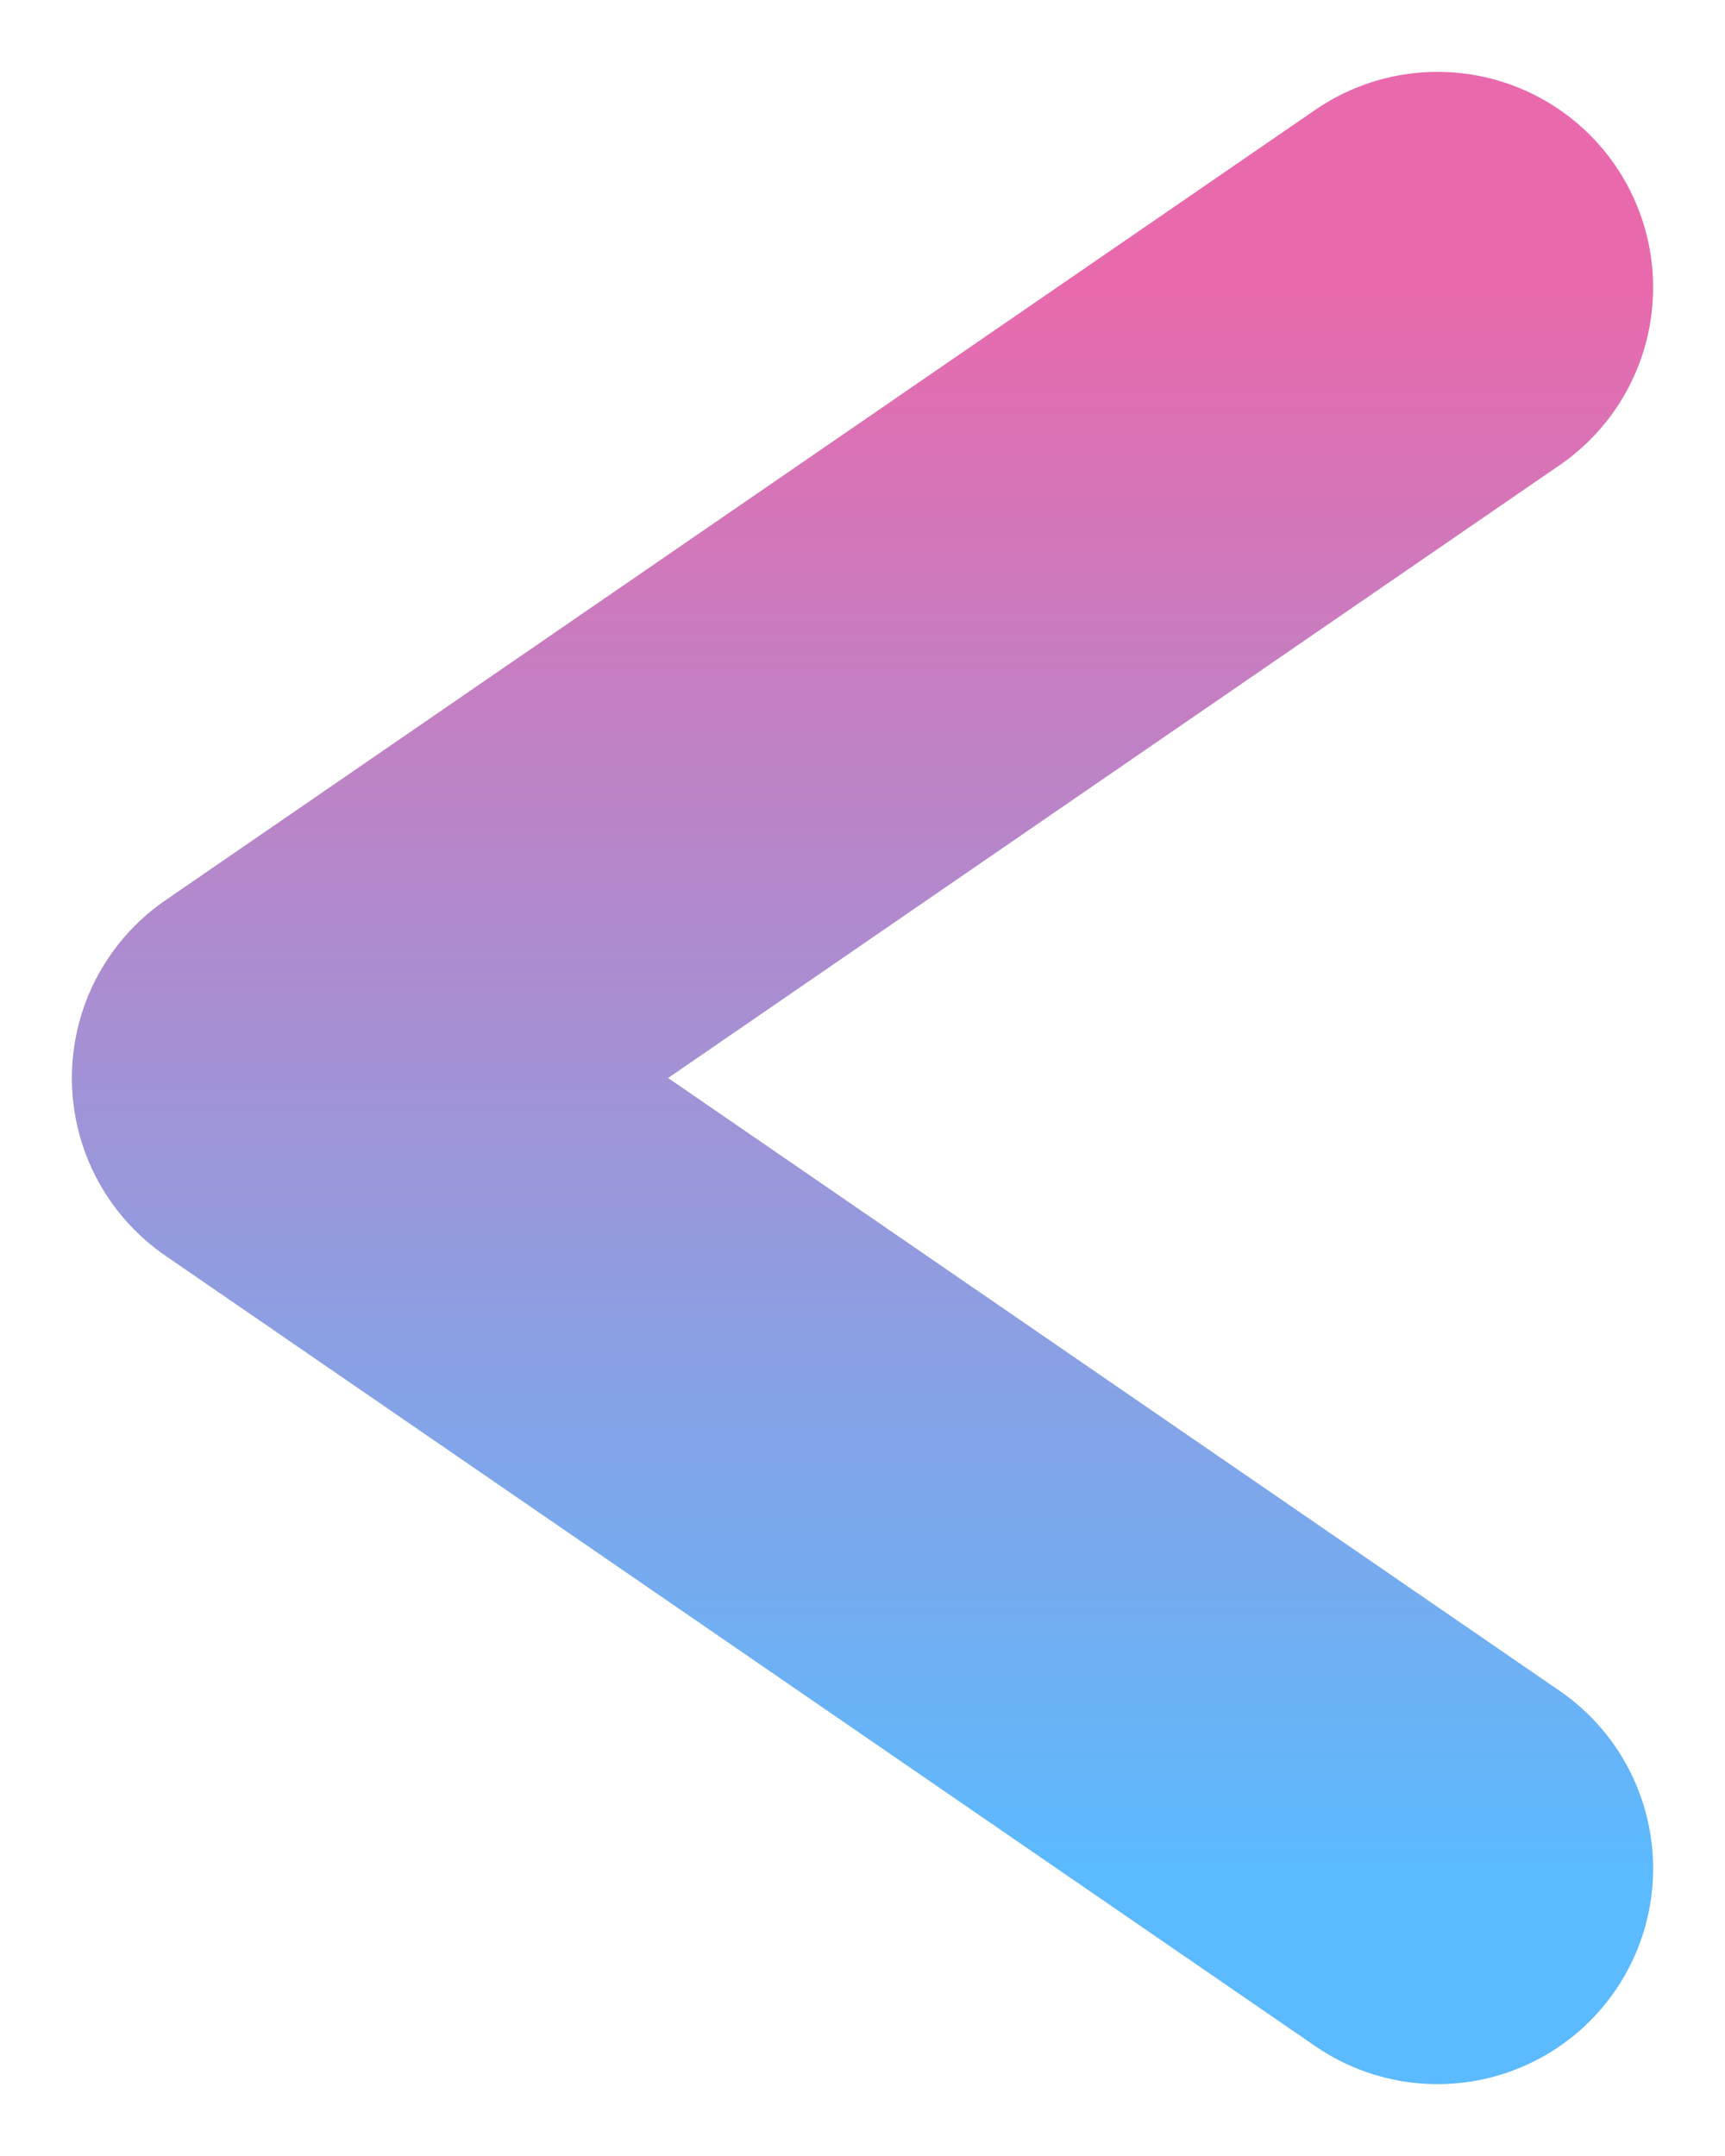 <svg width="12" height="15" viewBox="0 0 12 15" fill="none" xmlns="http://www.w3.org/2000/svg">
<path d="M10 2L2 7.5L10 13" stroke="url(#paint0_linear_5_288)" stroke-width="3" stroke-linecap="round" stroke-linejoin="round"/>
<defs>
<linearGradient id="paint0_linear_5_288" x1="6" y1="2" x2="6" y2="13" gradientUnits="userSpaceOnUse">
<stop stop-color="#E86AAD"/>
<stop offset="1" stop-color="#5CBAFE"/>
</linearGradient>
</defs>
</svg>
